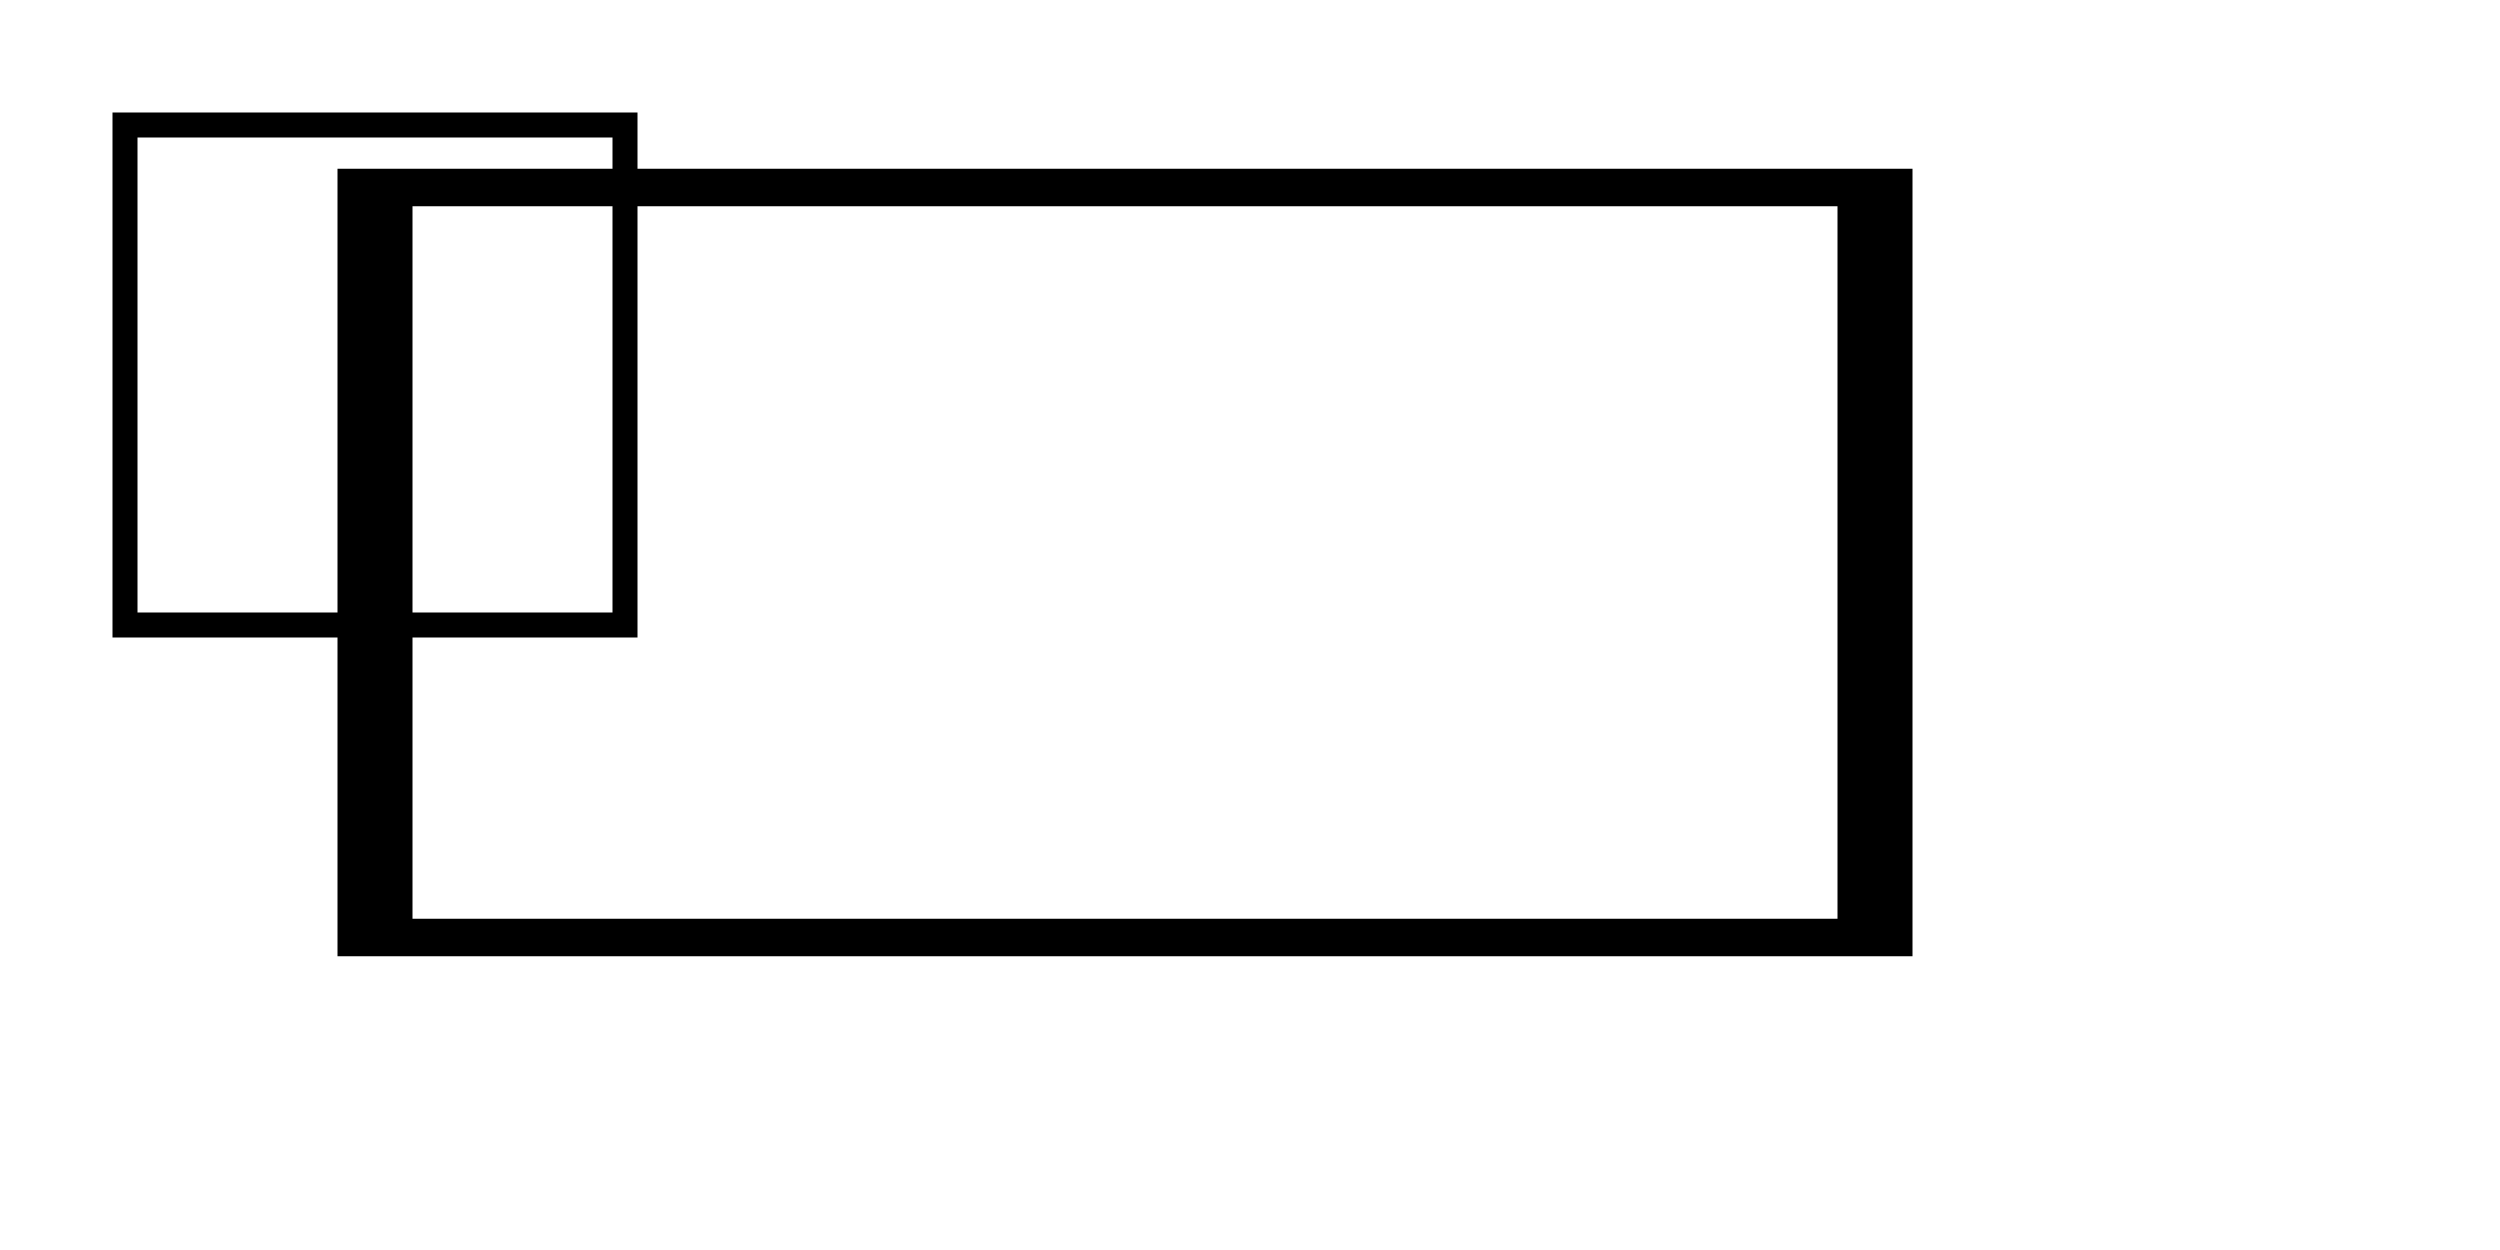 <?xml version="1.0" encoding="UTF-8"?>
<svg xmlns="http://www.w3.org/2000/svg" xmlns:xlink="http://www.w3.org/1999/xlink"
     width="200" height="100" viewBox="0 0 200 100">
<defs>
<rect x="0" y="0" width="40" height="40" fill="none" stroke="black" stroke-width="2" id="scale20" />
</defs>
<use xlink:href="#scale20" x="10" y="10" />
<use xlink:href="#scale20" x="10" y="10" transform="scale(3,1.5)" />
</svg>